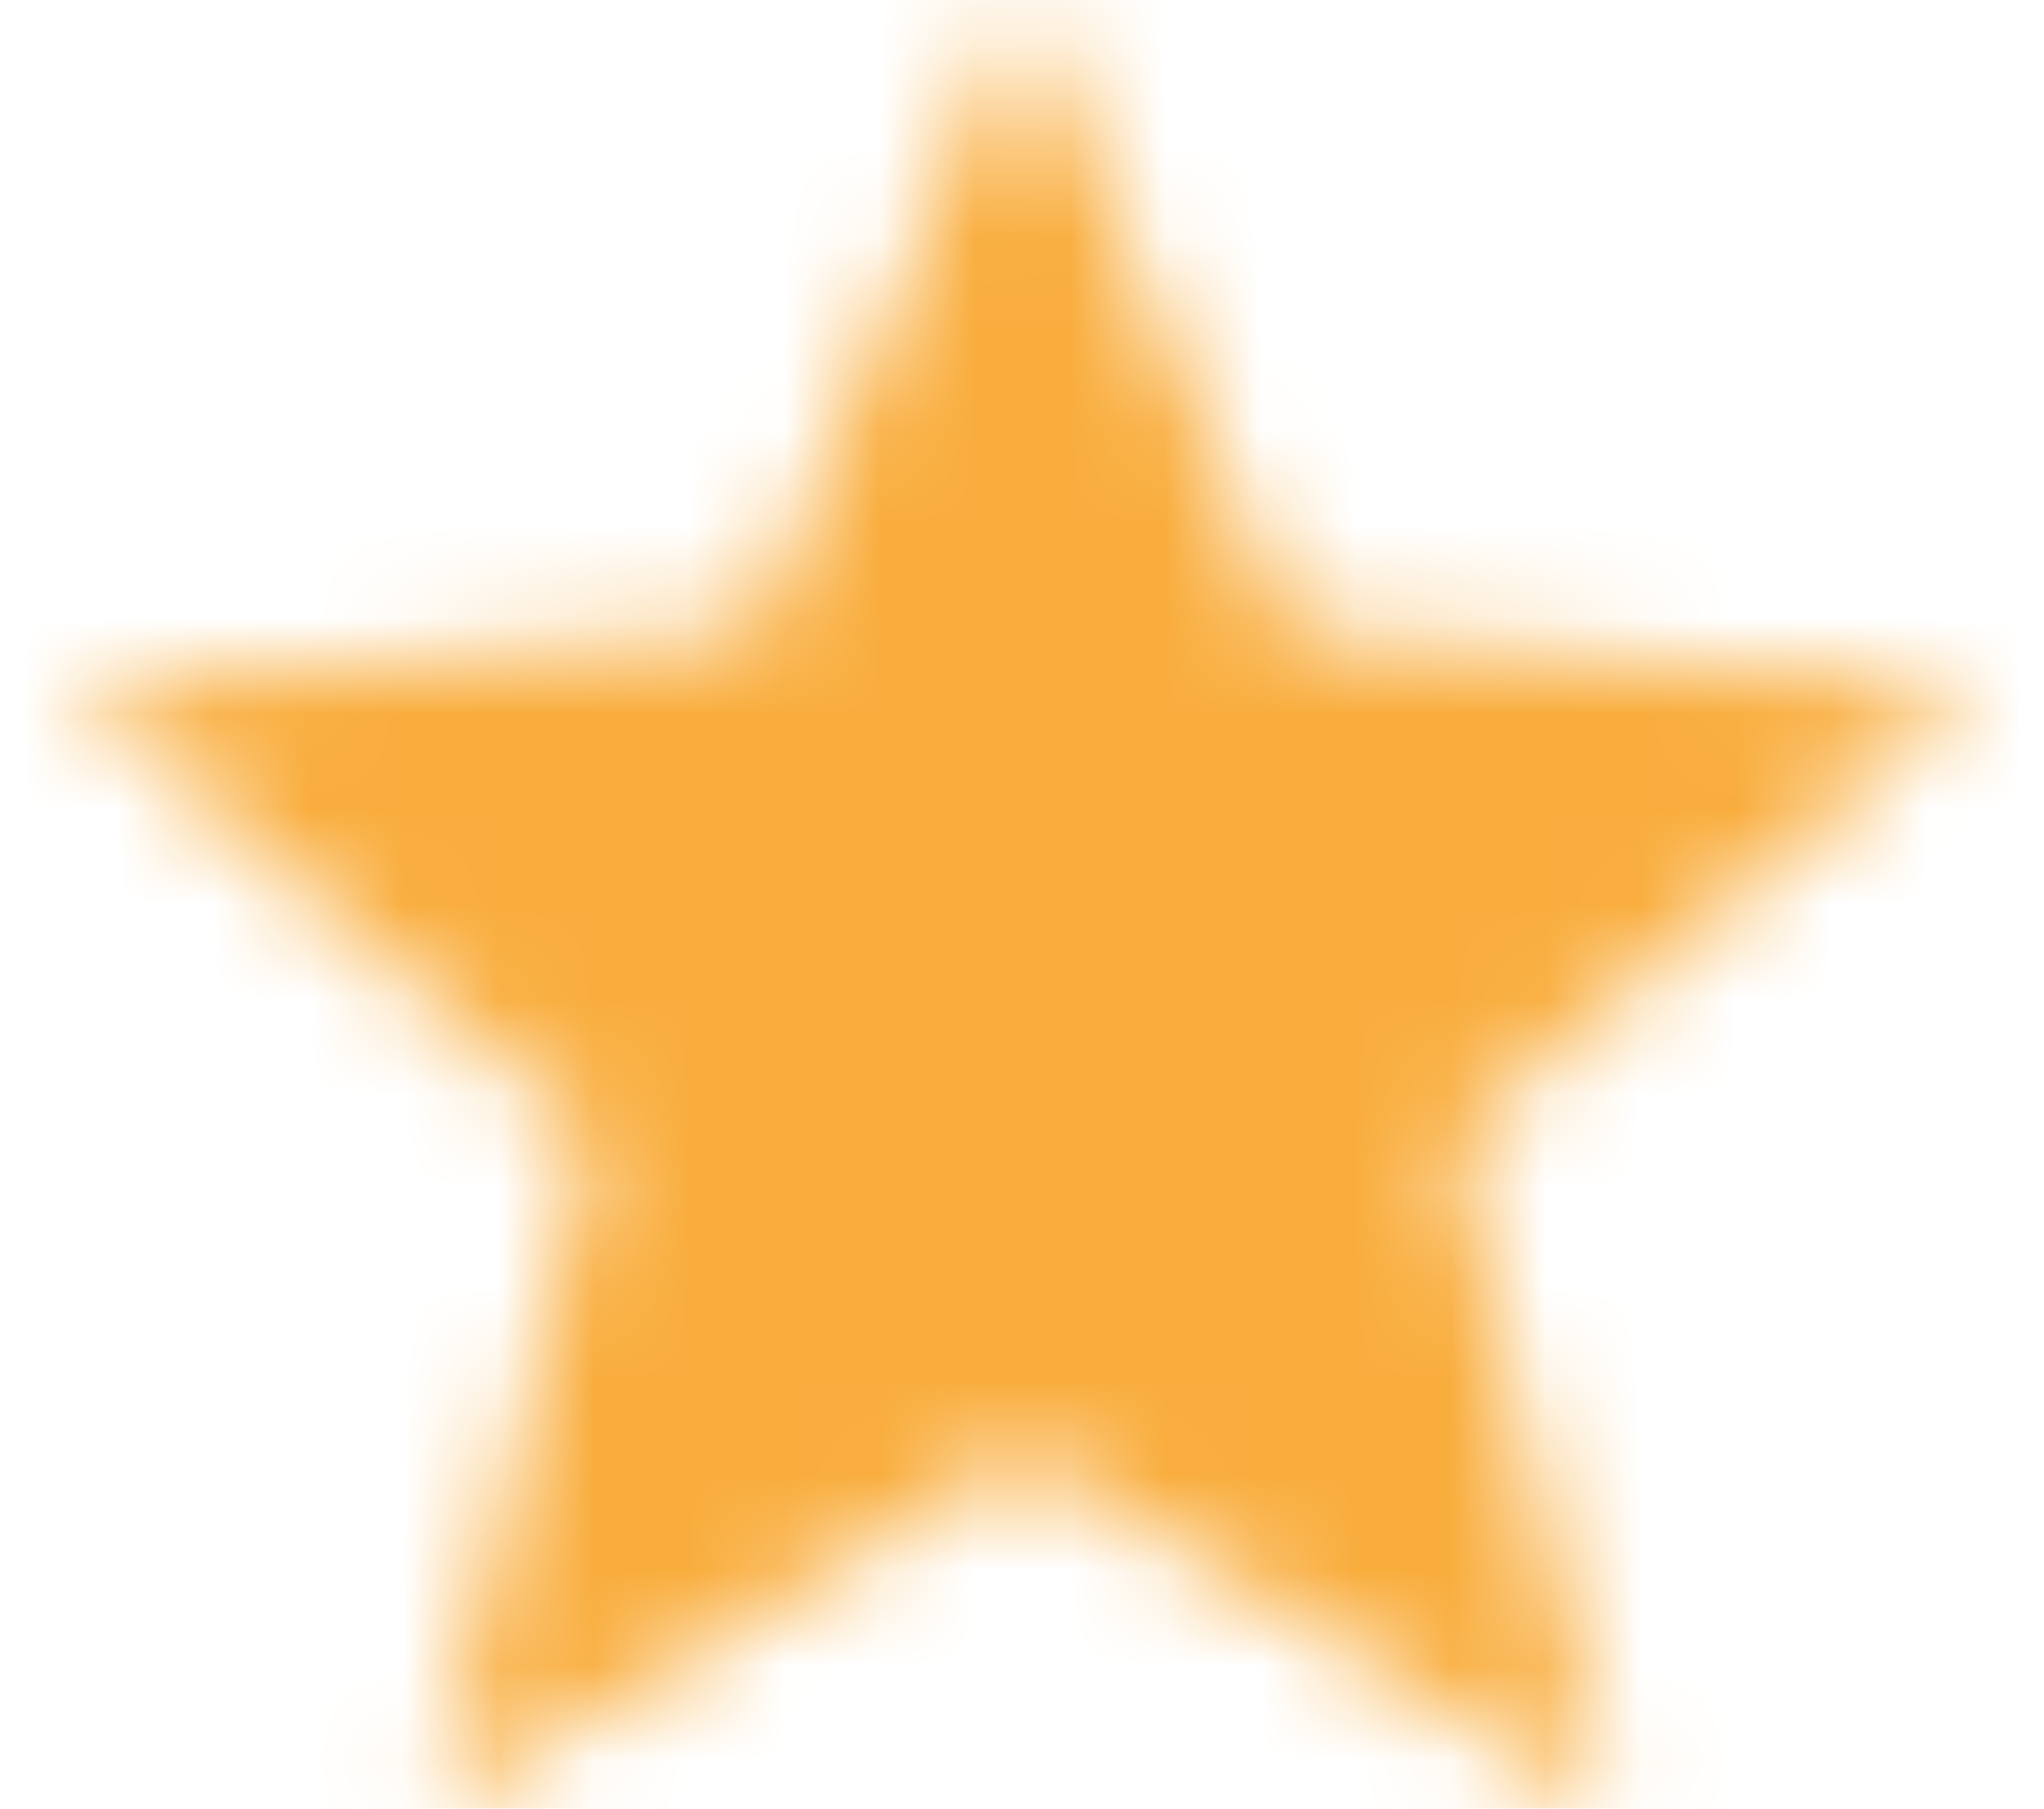 <svg width="26" height="23" viewBox="0 0 20 19" fill="none" xmlns="http://www.w3.org/2000/svg">
<mask id="mask0_4_152" style="mask-type:alpha" maskUnits="userSpaceOnUse" x="0" y="0" width="20" height="19">
<path fill-rule="evenodd" clip-rule="evenodd" d="M10 15.27L16.18 19L14.54 11.97L20 7.24L12.81 6.63L10 0L7.19 6.63L0 7.24L5.46 11.97L3.82 19L10 15.27Z" fill="white"/>
</mask>
<g mask="url(#mask0_4_152)">
<rect x="-3" y="-3" width="26" height="26" fill="#F9AD3D"/>
</g>
</svg>
